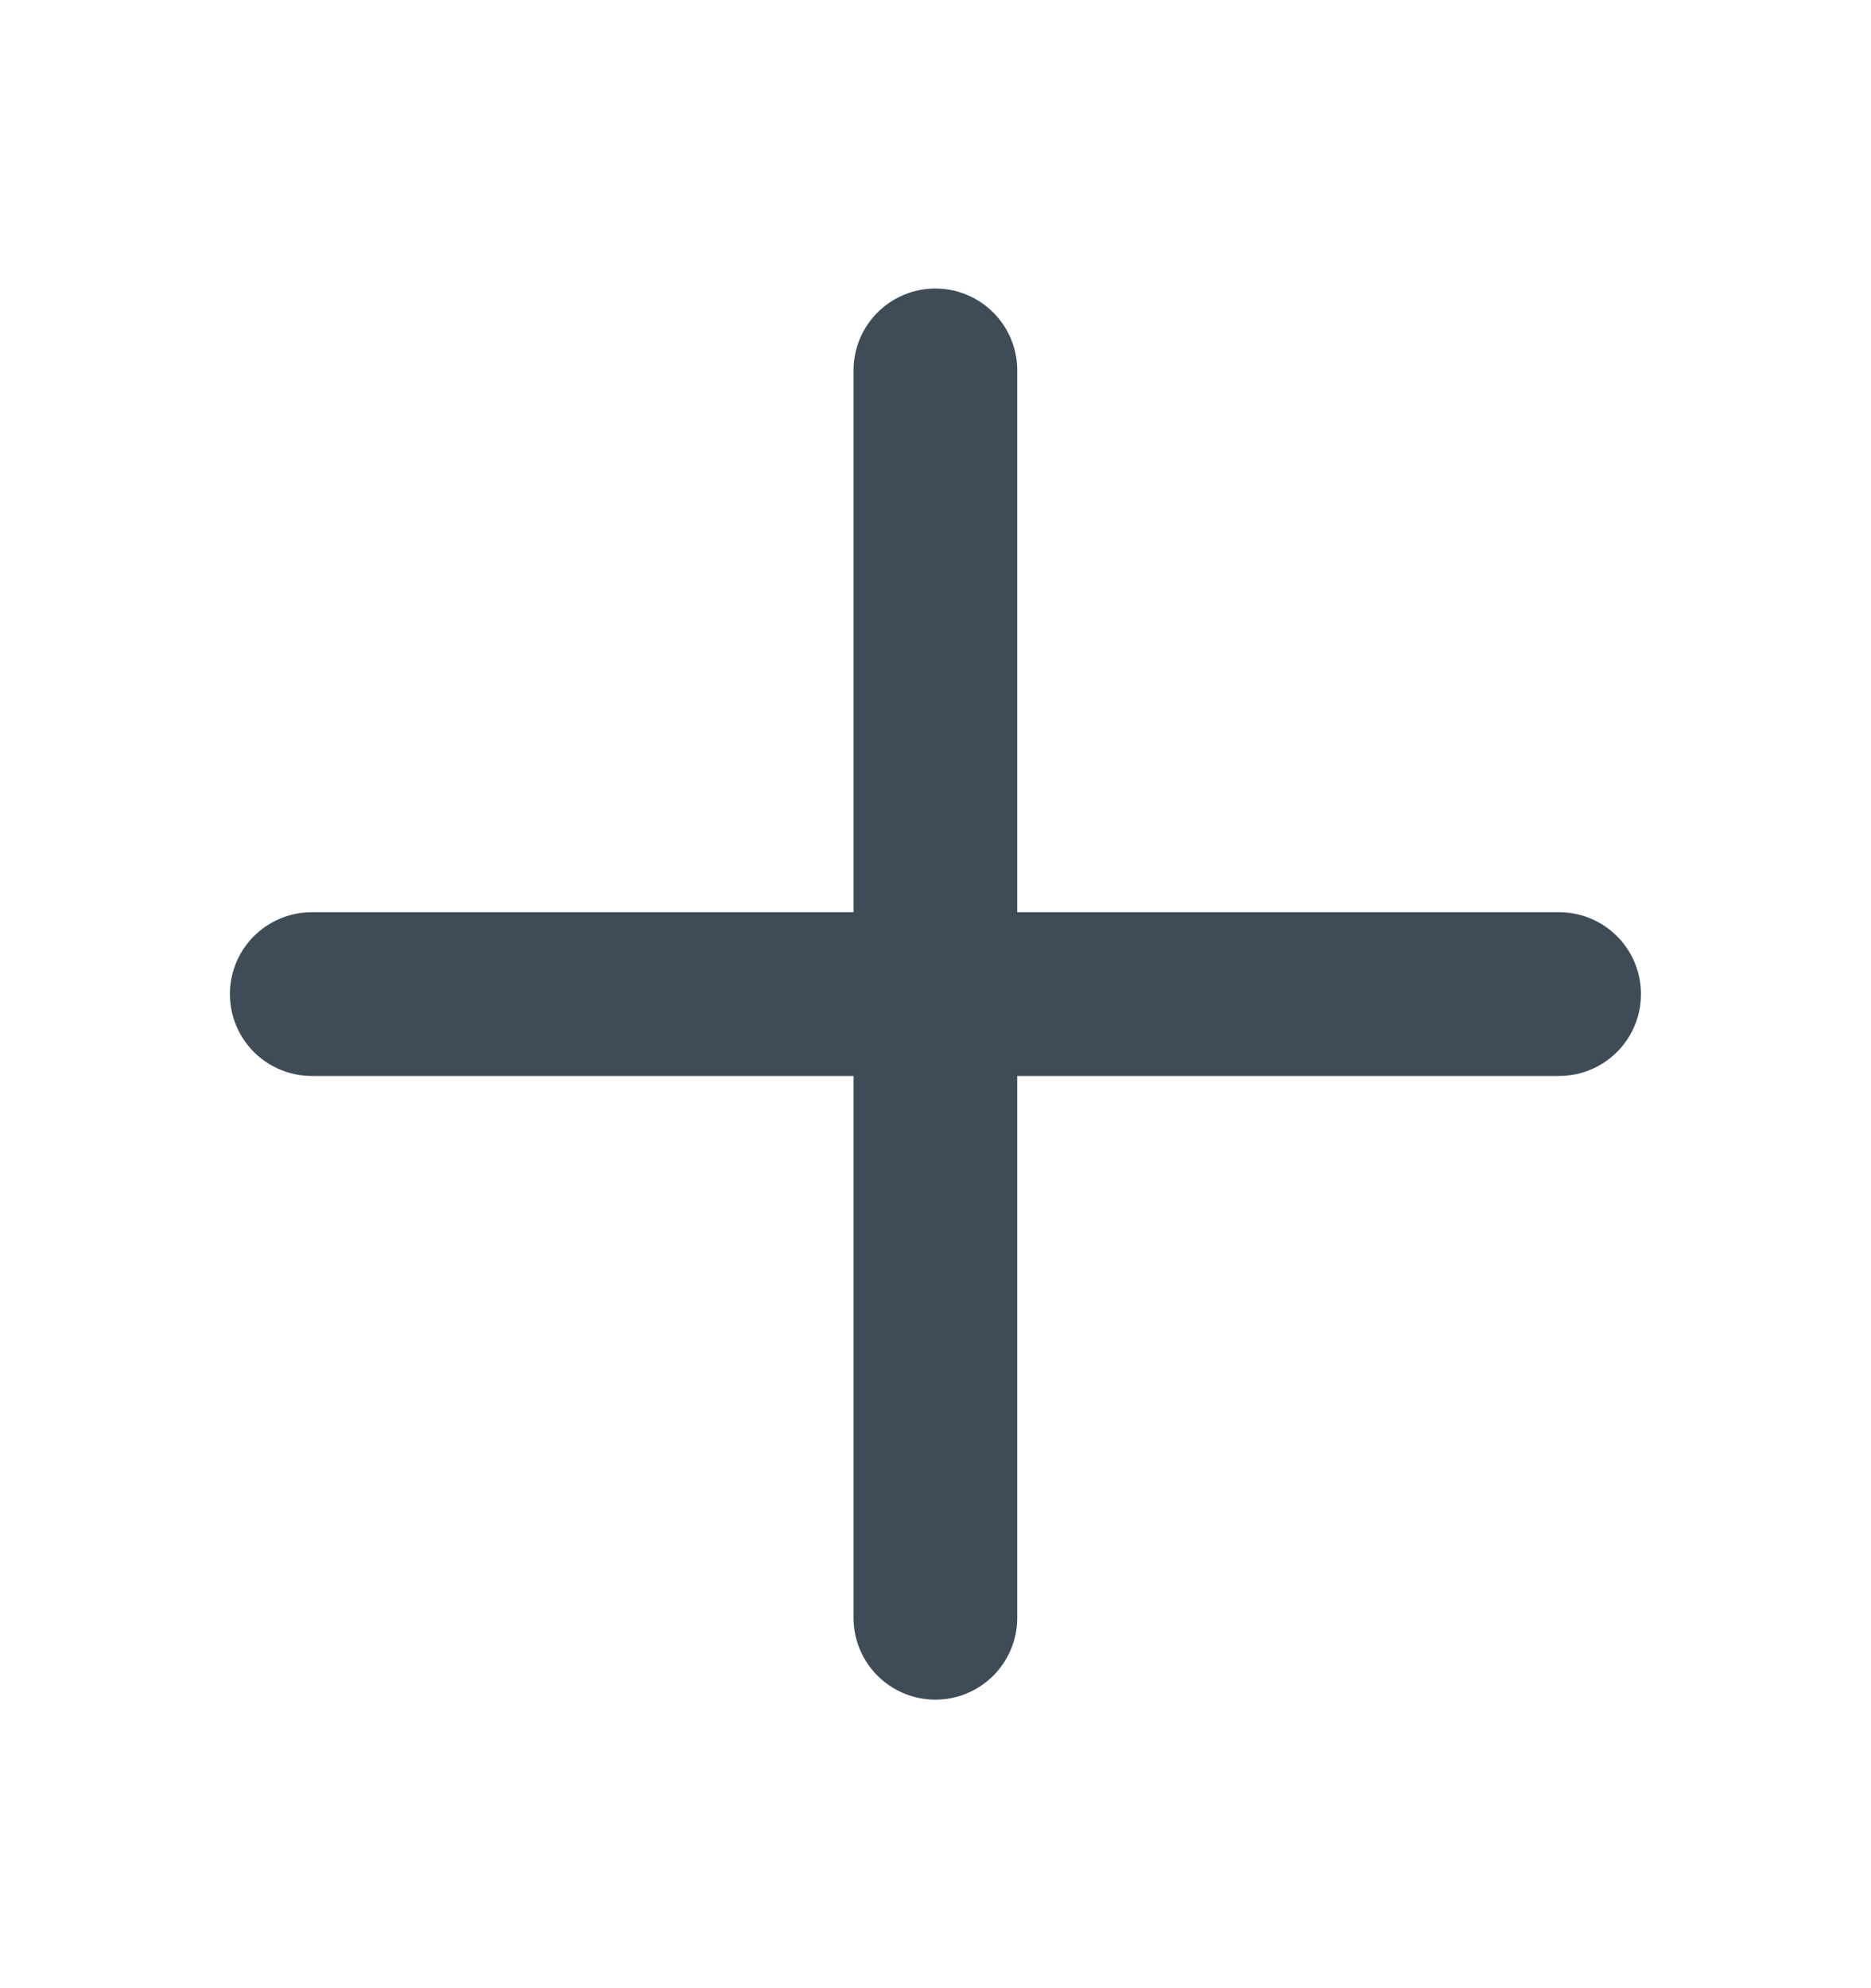 <svg width="16" height="17" viewBox="0 0 16 17" fill="none" xmlns="http://www.w3.org/2000/svg">
<path d="M7.999 3.167V13.833M13.333 8.5H2.666" stroke="#3F4C58" stroke-width="1.4" stroke-linecap="round" stroke-linejoin="round"/>
</svg>
